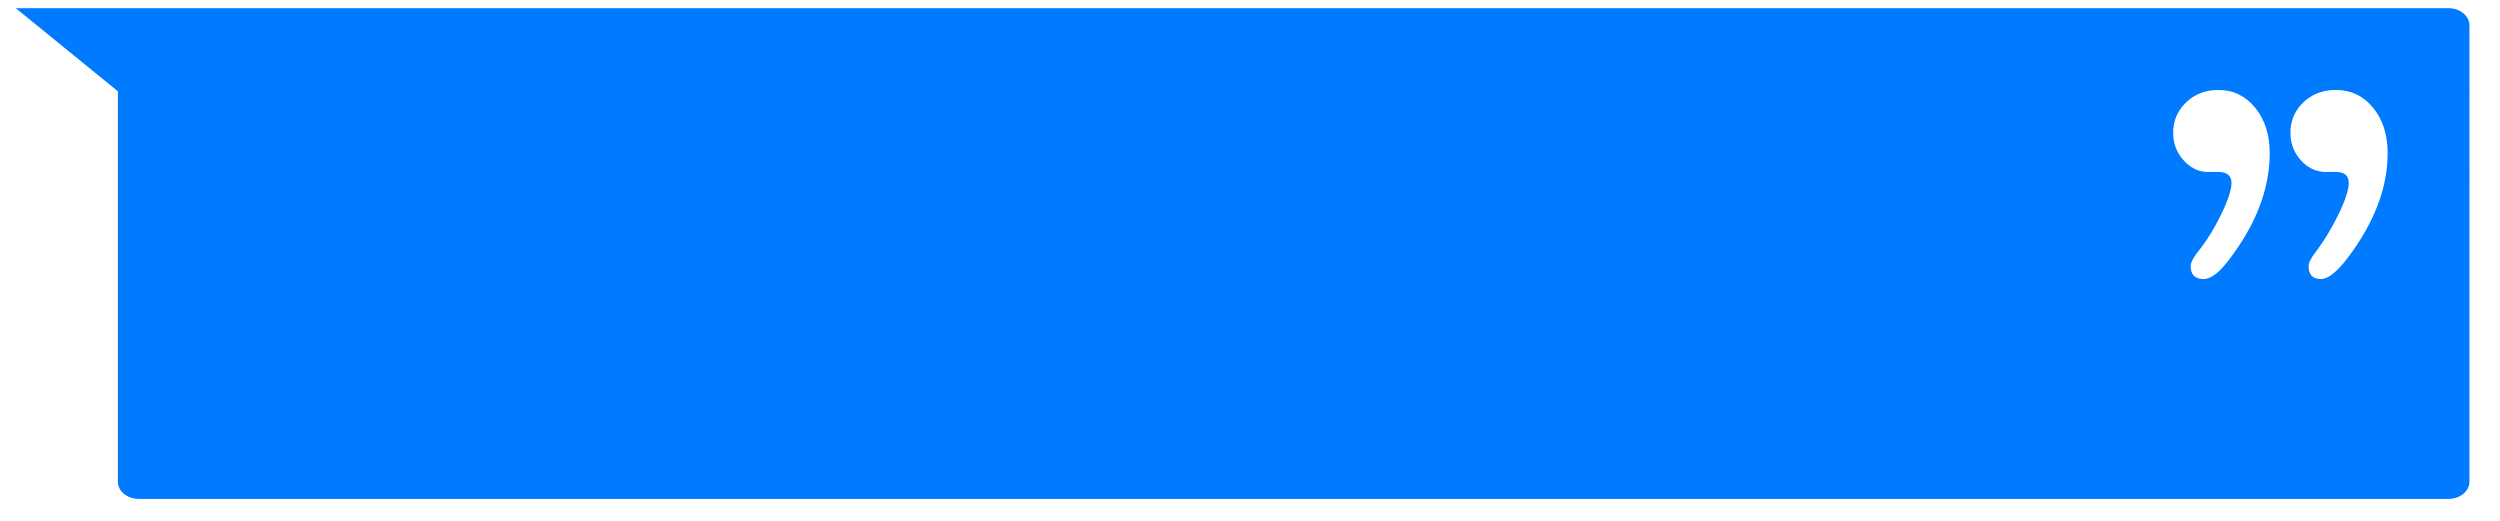 <?xml version="1.0" encoding="iso-8859-1"?>
<!-- Generator: Adobe Illustrator 16.2.1, SVG Export Plug-In . SVG Version: 6.00 Build 0)  -->
<!DOCTYPE svg PUBLIC "-//W3C//DTD SVG 1.1//EN" "http://www.w3.org/Graphics/SVG/1.1/DTD/svg11.dtd">
<svg version="1.1" id="Layer_1" xmlns="http://www.w3.org/2000/svg" xmlns:xlink="http://www.w3.org/1999/xlink" x="0px" y="0px"
	 width="305.668px" height="63.667px" viewBox="0 0 305.668 63.667" style="enable-background:new 0 0 305.668 63.667;"
	 xml:space="preserve">
<path style="fill:#007AFF;" d="M299.359,1H20.57h-3.588H1.931l12.481,10.16v47.747c0,1.155,1.152,2.093,2.571,2.093h282.377
	c1.421,0,2.571-0.938,2.571-2.093V3.093C301.931,1.938,300.78,1,299.359,1 M272.601,31.672c-1.215,1.631-2.271,2.446-3.169,2.446
	c-1.057,0-1.584-0.525-1.584-1.578c0-0.42,0.29-0.999,0.871-1.736c1.056-1.314,2.007-2.841,2.852-4.576
	c0.844-1.736,1.268-3.024,1.268-3.866c0-0.841-0.503-1.289-1.505-1.342h-1.585c-1.057-0.053-1.994-0.543-2.812-1.471
	c-0.819-0.927-1.228-2.028-1.228-3.3c0-1.484,0.527-2.731,1.585-3.738c1.055-1.007,2.376-1.511,3.961-1.511
	c1.794,0,3.287,0.723,4.475,2.169c1.189,1.448,1.783,3.302,1.783,5.563C277.513,23.046,275.875,27.359,272.601,31.672
	 M286.939,31.672c-1.268,1.631-2.324,2.446-3.169,2.446c-1.004,0-1.505-0.525-1.505-1.578c0-0.42,0.29-0.999,0.872-1.736
	c1.002-1.314,1.927-2.841,2.772-4.576c0.844-1.736,1.268-3.024,1.268-3.866c0-0.841-0.475-1.289-1.426-1.342h-1.586
	c-1.108-0.053-2.072-0.543-2.891-1.471c-0.818-0.927-1.229-2.028-1.229-3.3c0-1.484,0.527-2.731,1.584-3.738S284.008,11,285.594,11
	c1.847,0,3.365,0.723,4.555,2.169c1.188,1.448,1.782,3.302,1.782,5.563C291.931,22.993,290.267,27.307,286.939,31.672"/>
<g>
</g>
<g>
</g>
<g>
</g>
<g>
</g>
<g>
</g>
<g>
</g>
<g>
</g>
<g>
</g>
<g>
</g>
<g>
</g>
<g>
</g>
<g>
</g>
<g>
</g>
<g>
</g>
<g>
</g>
</svg>
